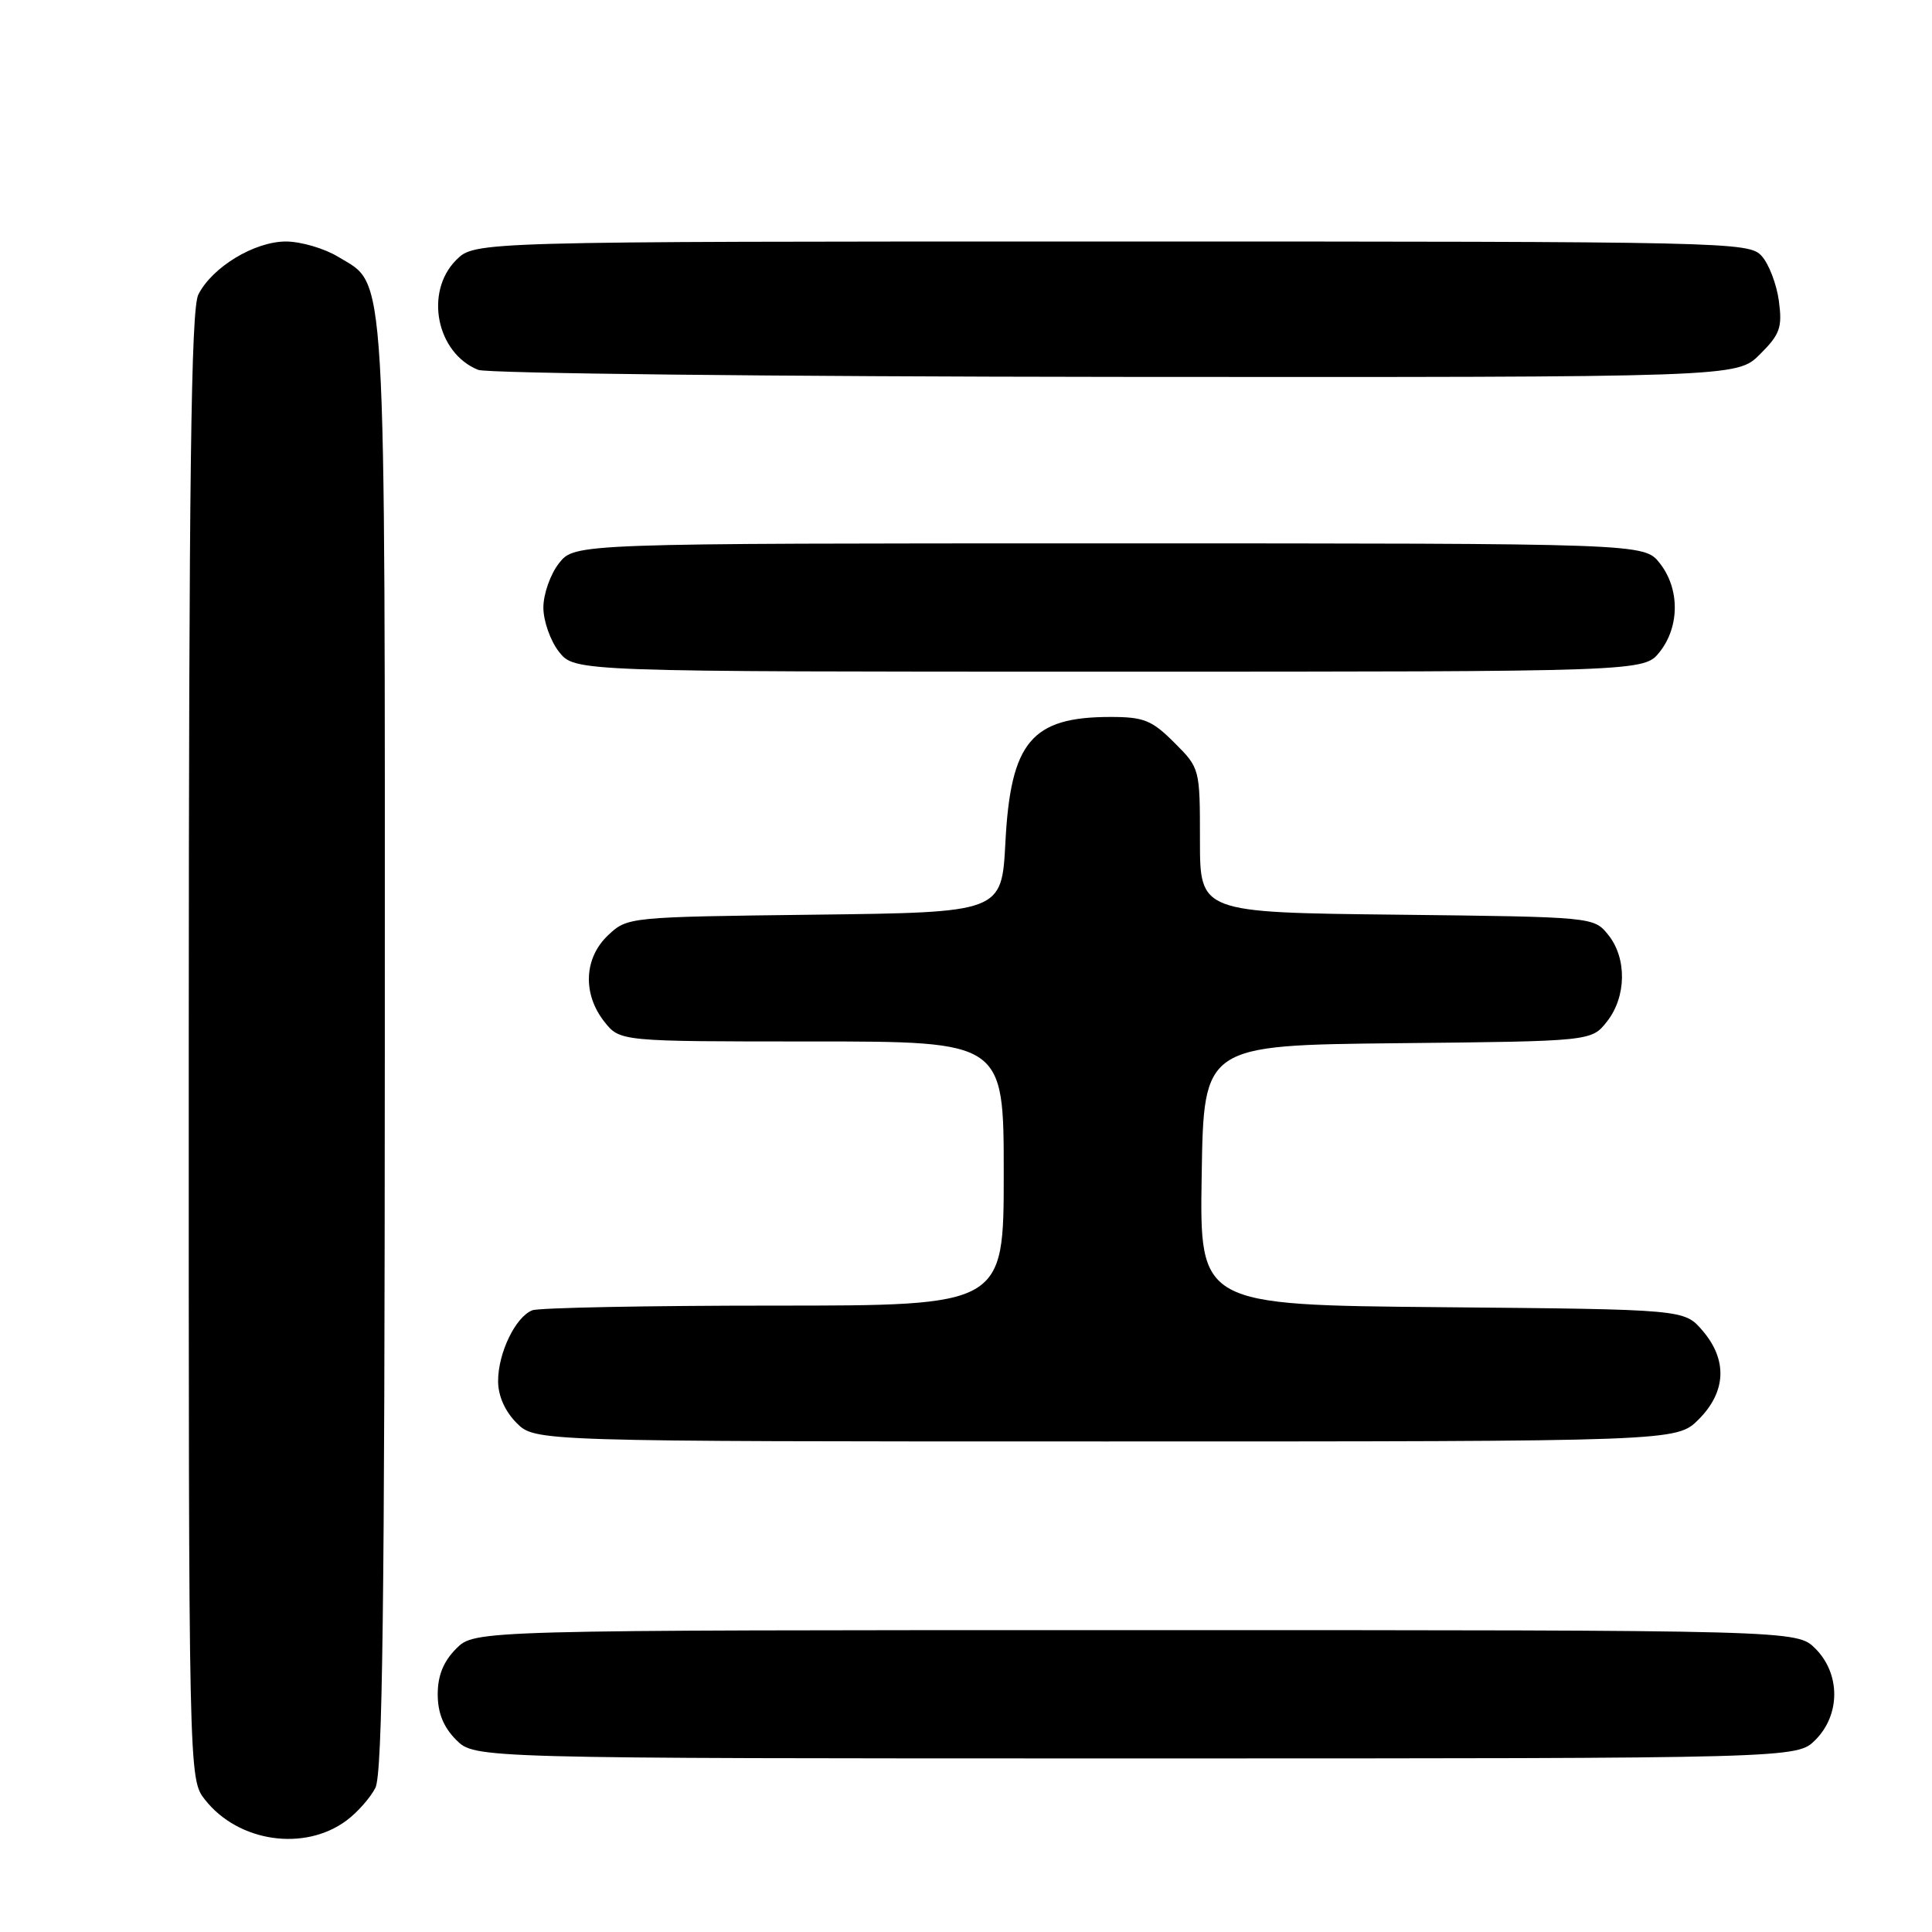<?xml version="1.0" encoding="UTF-8" standalone="no"?>
<!DOCTYPE svg PUBLIC "-//W3C//DTD SVG 1.1//EN" "http://www.w3.org/Graphics/SVG/1.1/DTD/svg11.dtd" >
<svg xmlns="http://www.w3.org/2000/svg" xmlns:xlink="http://www.w3.org/1999/xlink" version="1.1" viewBox="0 0 256 256">
 <g >
 <path fill="currentColor"
d=" M 45.91 241.23 C 47.34 240.17 49.06 238.23 49.74 236.90 C 50.69 235.05 50.97 212.75 50.99 138.72 C 51.00 33.23 51.28 37.97 44.81 34.03 C 42.99 32.92 39.88 32.01 37.90 32.00 C 33.72 32.00 28.12 35.39 26.28 39.03 C 25.31 40.95 25.03 62.94 25.01 138.62 C 25.00 235.73 25.00 235.73 27.17 238.48 C 31.58 244.09 40.33 245.37 45.91 241.23 Z  M 240.55 230.55 C 243.88 227.21 243.88 221.79 240.55 218.45 C 238.09 216.00 238.09 216.00 150.50 216.00 C 62.91 216.00 62.91 216.00 60.45 218.45 C 58.76 220.15 58.00 222.02 58.00 224.50 C 58.00 226.98 58.76 228.85 60.45 230.55 C 62.91 233.00 62.91 233.00 150.50 233.00 C 238.09 233.00 238.09 233.00 240.55 230.55 Z  M 225.08 188.08 C 228.74 184.41 228.92 180.19 225.59 176.31 C 223.18 173.50 223.18 173.50 191.06 173.21 C 158.95 172.92 158.95 172.92 159.23 155.71 C 159.50 138.50 159.50 138.50 185.19 138.23 C 210.88 137.97 210.88 137.97 212.94 135.35 C 215.52 132.07 215.59 126.95 213.09 123.86 C 211.18 121.50 211.14 121.50 185.09 121.20 C 159.00 120.91 159.00 120.91 159.00 111.35 C 159.00 101.82 158.99 101.79 155.60 98.40 C 152.63 95.43 151.56 95.00 147.15 95.00 C 136.68 95.00 133.91 98.30 133.22 111.64 C 132.73 120.90 132.73 120.90 107.94 121.20 C 83.28 121.50 83.14 121.51 80.58 123.92 C 77.38 126.93 77.17 131.68 80.07 135.37 C 82.15 138.00 82.15 138.00 107.57 138.00 C 133.00 138.00 133.00 138.00 133.00 155.50 C 133.00 173.00 133.00 173.00 102.58 173.00 C 85.85 173.00 71.44 173.28 70.54 173.62 C 68.32 174.47 66.00 179.26 66.00 183.00 C 66.00 184.95 66.91 187.00 68.45 188.55 C 70.91 191.00 70.91 191.00 146.53 191.00 C 222.15 191.00 222.15 191.00 225.08 188.08 Z  M 219.93 86.37 C 222.58 83.00 222.58 78.00 219.93 74.63 C 217.85 72.00 217.85 72.00 147.00 72.00 C 76.15 72.00 76.15 72.00 74.07 74.63 C 72.93 76.08 72.00 78.72 72.00 80.50 C 72.00 82.28 72.93 84.92 74.07 86.37 C 76.15 89.00 76.15 89.00 147.00 89.00 C 217.85 89.00 217.85 89.00 219.93 86.37 Z  M 233.20 46.95 C 235.87 44.29 236.18 43.40 235.71 39.87 C 235.41 37.66 234.39 34.98 233.43 33.92 C 231.74 32.05 229.28 32.00 147.30 32.00 C 62.91 32.00 62.91 32.00 60.45 34.45 C 56.22 38.69 57.83 46.78 63.36 49.01 C 64.54 49.48 102.55 49.90 147.83 49.94 C 230.15 50.00 230.15 50.00 233.20 46.95 Z "/>
</g>
</svg>